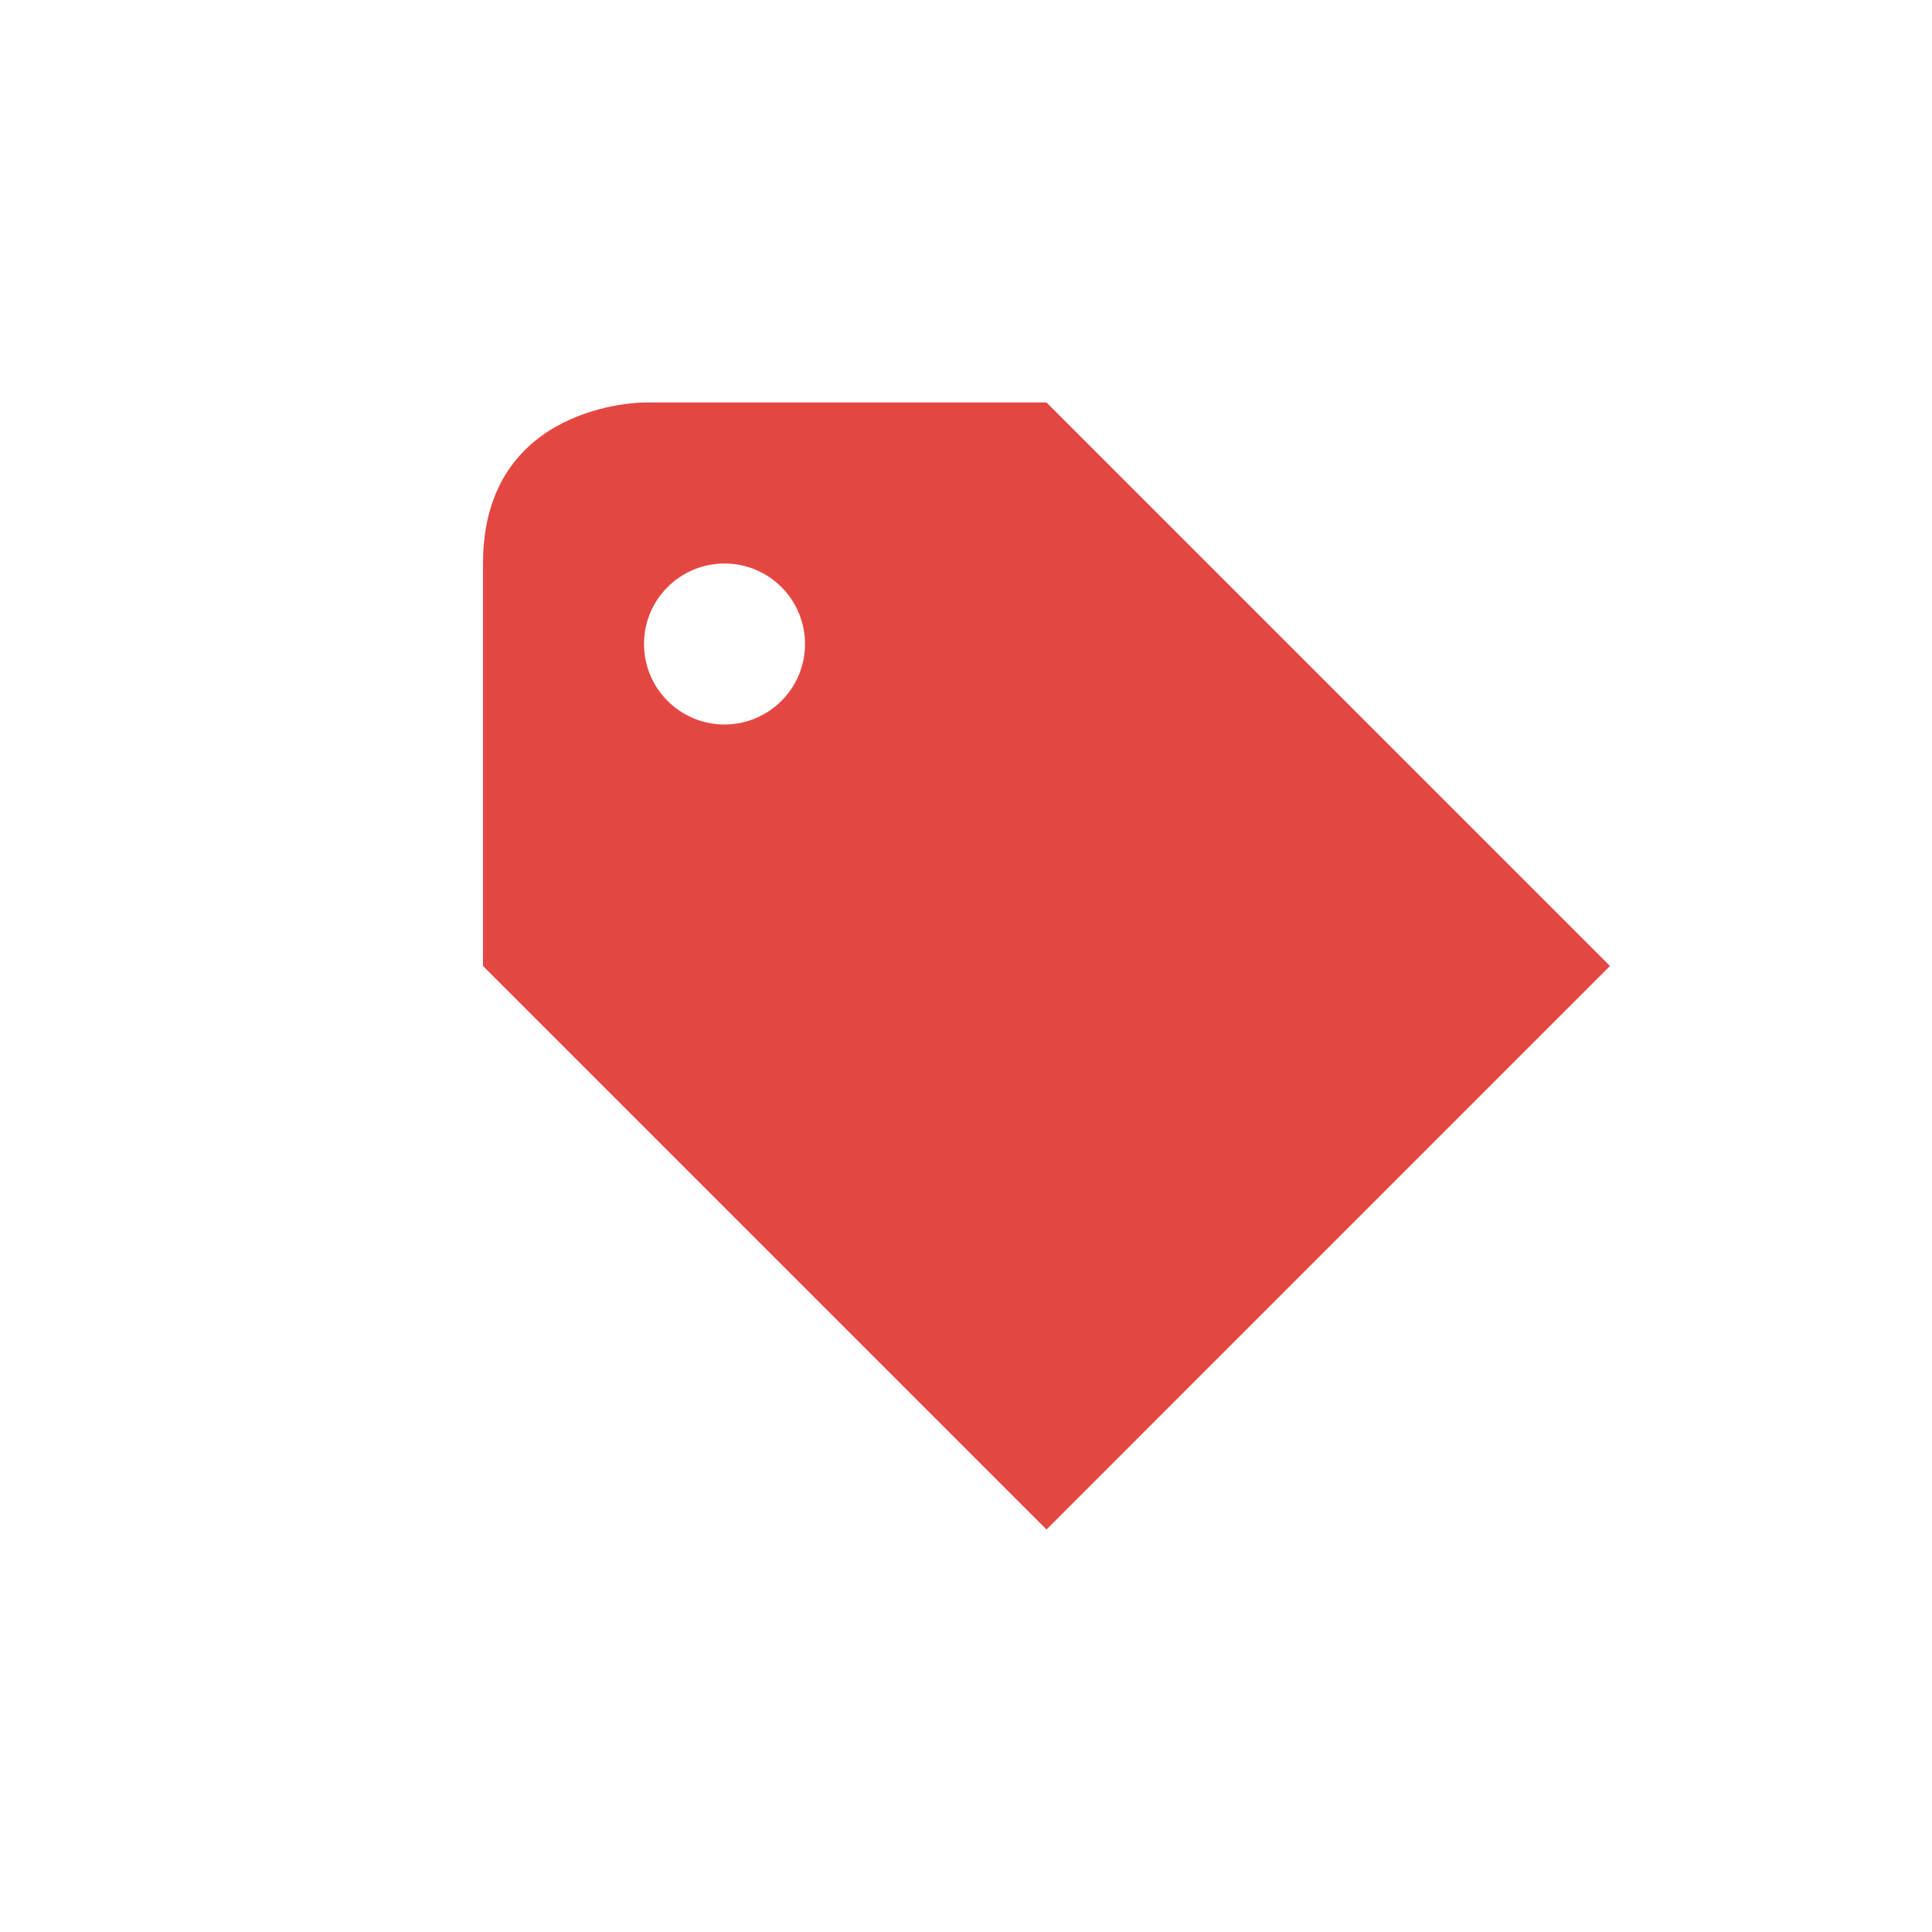 <svg xmlns="http://www.w3.org/2000/svg" width="24" height="24" viewBox="0 0 24 24">
 <defs>
  <style id="current-color-scheme" type="text/css">
   .ColorScheme-Text { color:#e44742; } .ColorScheme-Highlight { color:#4285f4; }
  </style>
 </defs>
 <path style="fill:currentColor" class="ColorScheme-Text" d="M 4 1 C 4 1 2 1 2 3 L 2 8 L 9 15 L 16 8 L 9 1 L 4 1 z M 5 3 C 5.552 3 6 3.448 6 4 C 6 4.552 5.552 5 5 5 C 4.448 5 4 4.552 4 4 C 4 3.448 4.448 3 5 3 z" transform="translate(4 4)"/>
</svg>
